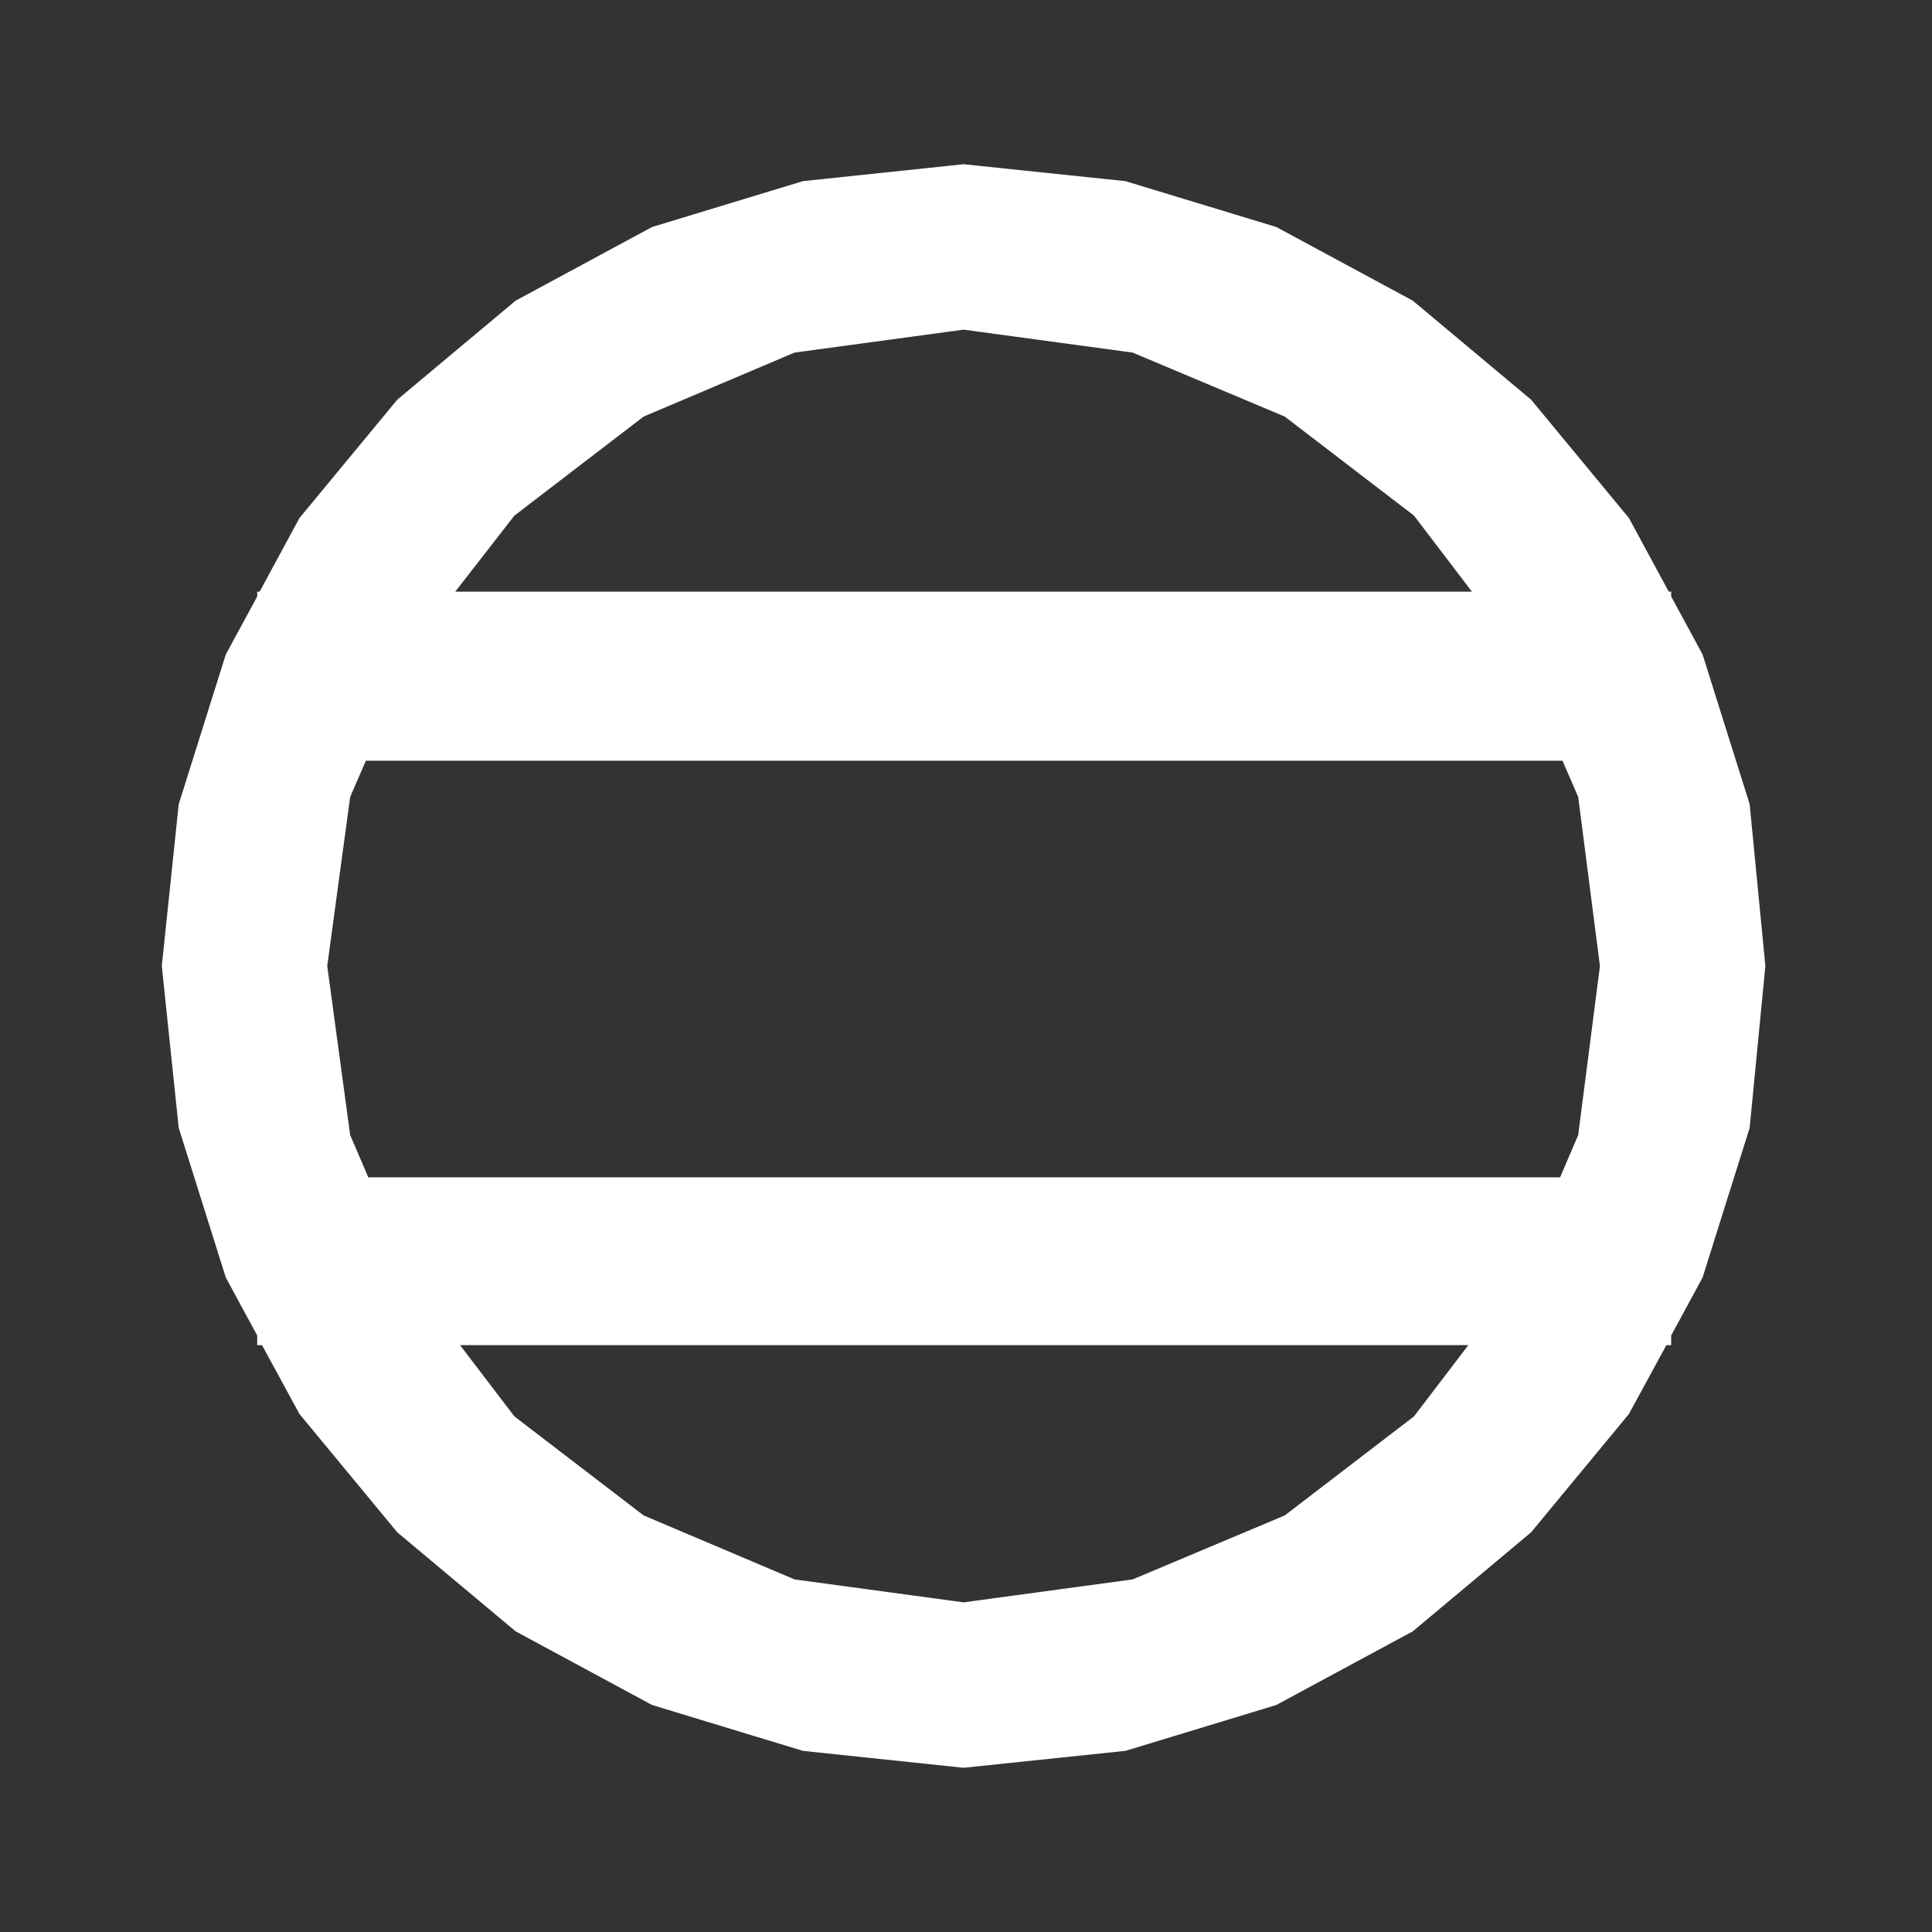 <?xml version="1.0" encoding="UTF-8" standalone="no"?>
<!DOCTYPE svg PUBLIC "-//W3C//DTD SVG 1.1//EN" "http://www.w3.org/Graphics/SVG/1.1/DTD/svg11.dtd">
<svg version="1.1" xmlns="http://www.w3.org/2000/svg" xmlns:xlink="http://www.w3.org/1999/xlink" preserveAspectRatio="xMidYMid meet" viewBox="0 0 16 16" width="16" height="16"><rect x="0" y="0" width="16" height="16" fill="#333333" stroke="none"/><defs><path d="M10.57 1.88L11.7 2.49L12.68 3.31L13.49 4.29L13.82 4.9L13.84 4.9L13.84 4.94L14.1 5.42L14.49 6.66L14.62 8L14.49 9.34L14.1 10.58L13.84 11.06L13.84 11.14L13.8 11.14L13.49 11.71L12.68 12.69L11.7 13.51L10.57 14.12L9.32 14.5L7.98 14.64L6.65 14.5L5.4 14.12L4.27 13.51L3.29 12.69L2.48 11.71L2.17 11.14L2.13 11.14L2.13 11.06L1.87 10.58L1.48 9.34L1.34 8L1.48 6.66L1.87 5.42L2.13 4.94L2.13 4.9L2.15 4.9L2.48 4.29L3.29 3.31L4.27 2.49L5.4 1.88L6.65 1.5L7.98 1.36L9.32 1.5L10.57 1.88ZM4.26 11.73L5.33 12.55L6.58 13.08L7.98 13.27L9.38 13.08L10.64 12.55L11.71 11.73L12.16 11.14L3.81 11.14L4.26 11.73ZM2.9 6.6L2.71 8L2.9 9.4L3.05 9.75L12.92 9.75L13.07 9.4L13.25 8L13.07 6.6L12.94 6.3L3.03 6.3L2.9 6.6ZM5.33 3.45L4.26 4.27L3.77 4.9L12.19 4.9L11.71 4.27L10.64 3.45L9.38 2.92L7.98 2.73L6.58 2.92L5.33 3.45Z" id="aIMYcShvV"></path></defs><g><g><g><use xlink:href="#aIMYcShvV" opacity="1" fill="#ffffff" fill-opacity="1"></use></g></g></g></svg>
